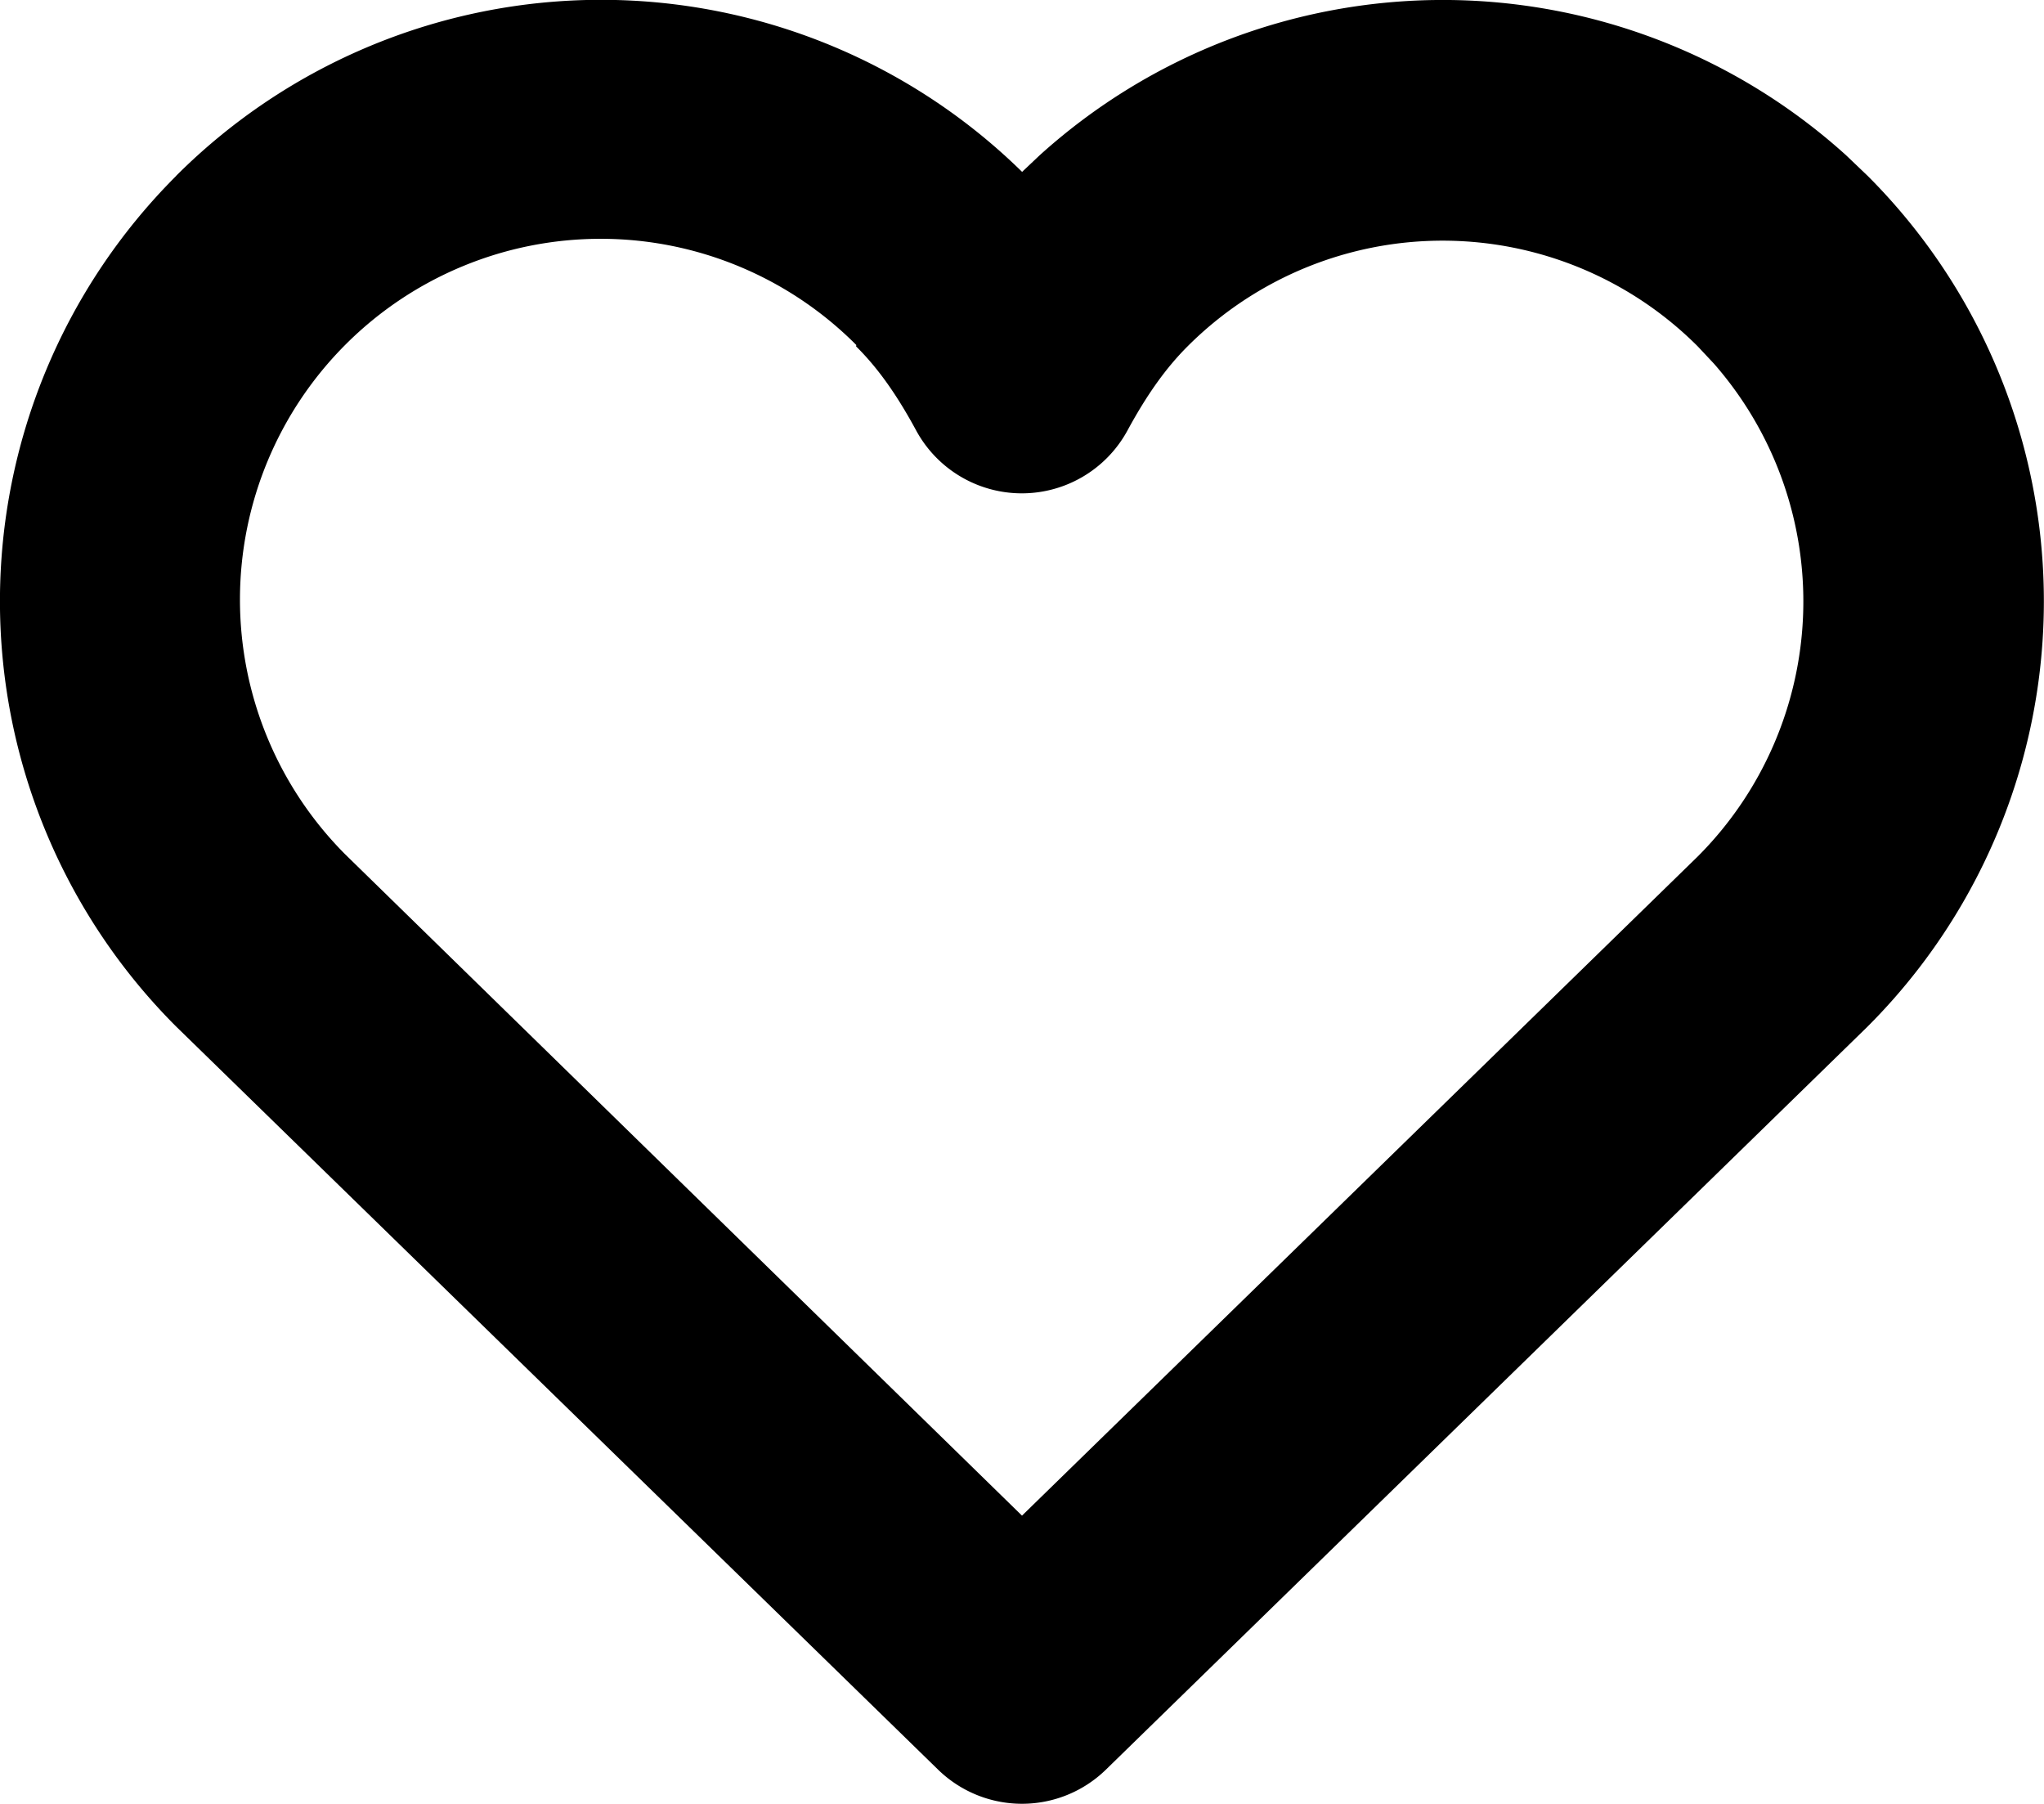 <svg xmlns="http://www.w3.org/2000/svg" width="17" height="15" viewBox="0 0 17 15"><path fill="#000" d="M1.464 1.464a5 5 0 0 0 0 7.071l6.338 6.18a1 1 0 0 0 1.396 0l6.328-6.172a5 5 0 0 0 .009-7.079l-.18-.172a5 5 0 0 0-6.709 0L8.5 1.43l.034.032a5 5 0 0 0-7.07.001zM7.12 2.88c.182.18.34.404.5.7a1 1 0 0 0 1.757 0c.16-.295.318-.518.5-.7a3 3 0 0 1 4.243 0l.135.144a3 3 0 0 1-.135 4.098L8.5 12.603l-5.63-5.5a3 3 0 0 1 4.252-4.234z"/></svg>